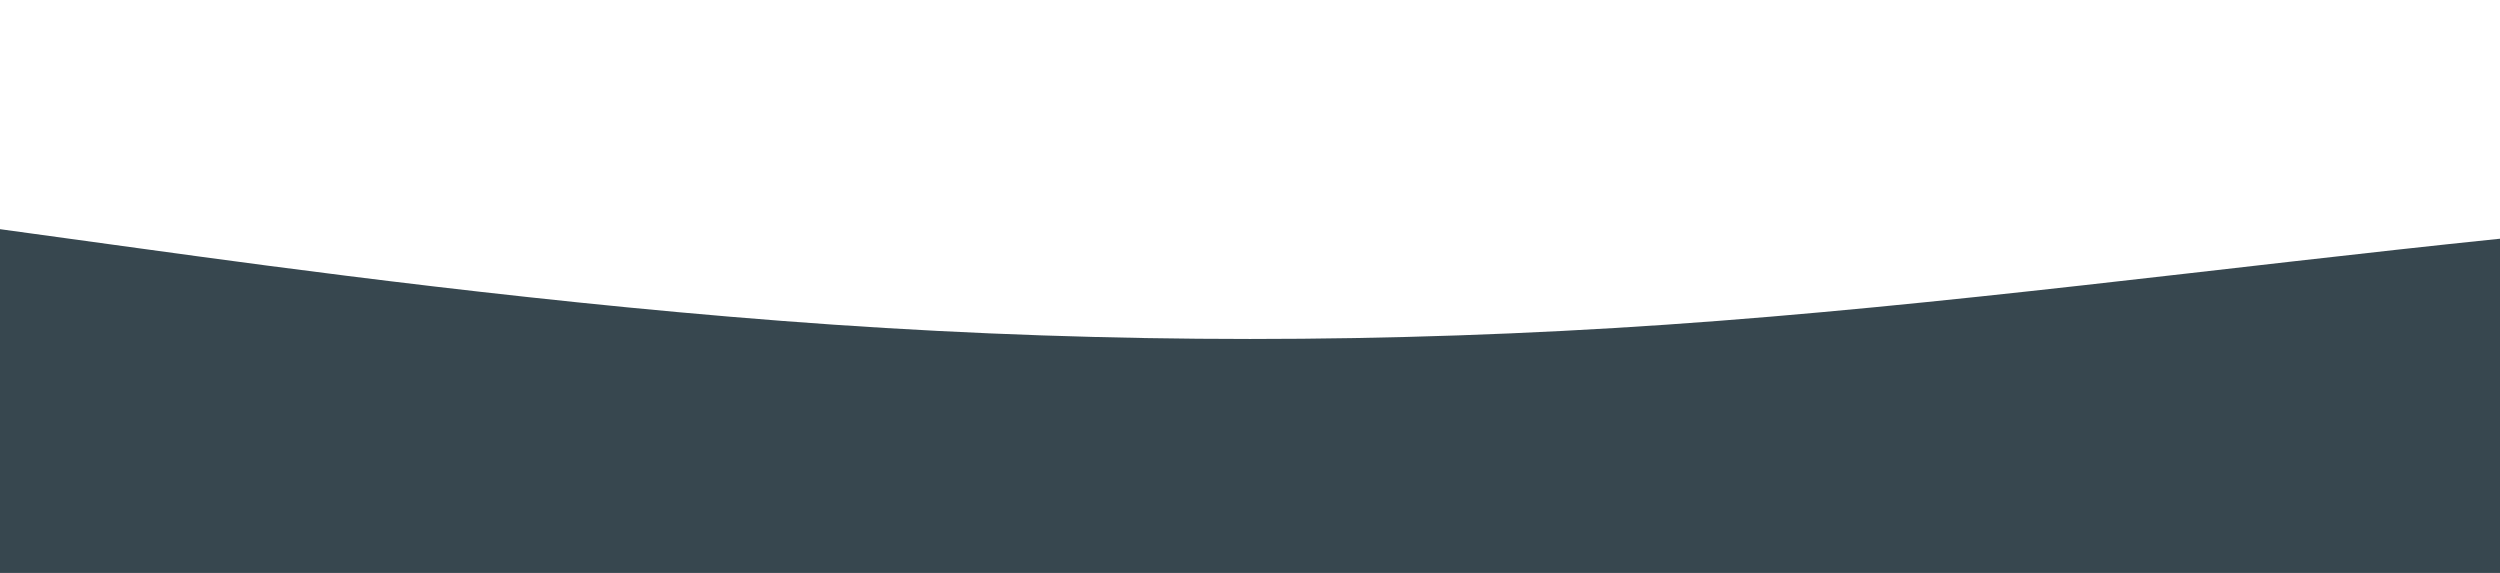 <svg id="wave" style="transform:rotate(0deg); transition: 0.3s" viewBox="0 0 1440 330" version="1.1" xmlns="http://www.w3.org/2000/svg"><defs><linearGradient id="sw-gradient-0" x1="0" x2="0" y1="1" y2="0"><stop stop-color="rgba(55, 71, 79, 1)" offset="0%"></stop><stop stop-color="rgba(55, 71, 79, 1)" offset="100%"></stop></linearGradient></defs><path style="transform:translate(0, 0px); opacity:1" fill="url(#sw-gradient-0)" d="M0,132L80,143C160,154,320,176,480,187C640,198,800,198,960,187C1120,176,1280,154,1440,137.5C1600,121,1760,110,1920,104.5C2080,99,2240,99,2400,121C2560,143,2720,187,2880,209C3040,231,3200,231,3360,214.5C3520,198,3680,165,3840,132C4000,99,4160,66,4320,82.5C4480,99,4640,165,4800,181.5C4960,198,5120,165,5280,176C5440,187,5600,242,5760,269.5C5920,297,6080,297,6240,269.5C6400,242,6560,187,6720,165C6880,143,7040,154,7200,132C7360,110,7520,55,7680,27.5C7840,0,8000,0,8160,44C8320,88,8480,176,8640,220C8800,264,8960,264,9120,253C9280,242,9440,220,9600,225.5C9760,231,9920,264,10080,258.5C10240,253,10400,209,10560,209C10720,209,10880,253,11040,242C11200,231,11360,165,11440,132L11520,99L11520,330L11440,330C11360,330,11200,330,11040,330C10880,330,10720,330,10560,330C10400,330,10240,330,10080,330C9920,330,9760,330,9600,330C9440,330,9280,330,9120,330C8960,330,8800,330,8640,330C8480,330,8320,330,8160,330C8000,330,7840,330,7680,330C7520,330,7360,330,7200,330C7040,330,6880,330,6720,330C6560,330,6400,330,6240,330C6080,330,5920,330,5760,330C5600,330,5440,330,5280,330C5120,330,4960,330,4800,330C4640,330,4480,330,4320,330C4160,330,4000,330,3840,330C3680,330,3520,330,3360,330C3200,330,3040,330,2880,330C2720,330,2560,330,2400,330C2240,330,2080,330,1920,330C1760,330,1600,330,1440,330C1280,330,1120,330,960,330C800,330,640,330,480,330C320,330,160,330,80,330L0,330Z"></path></svg>